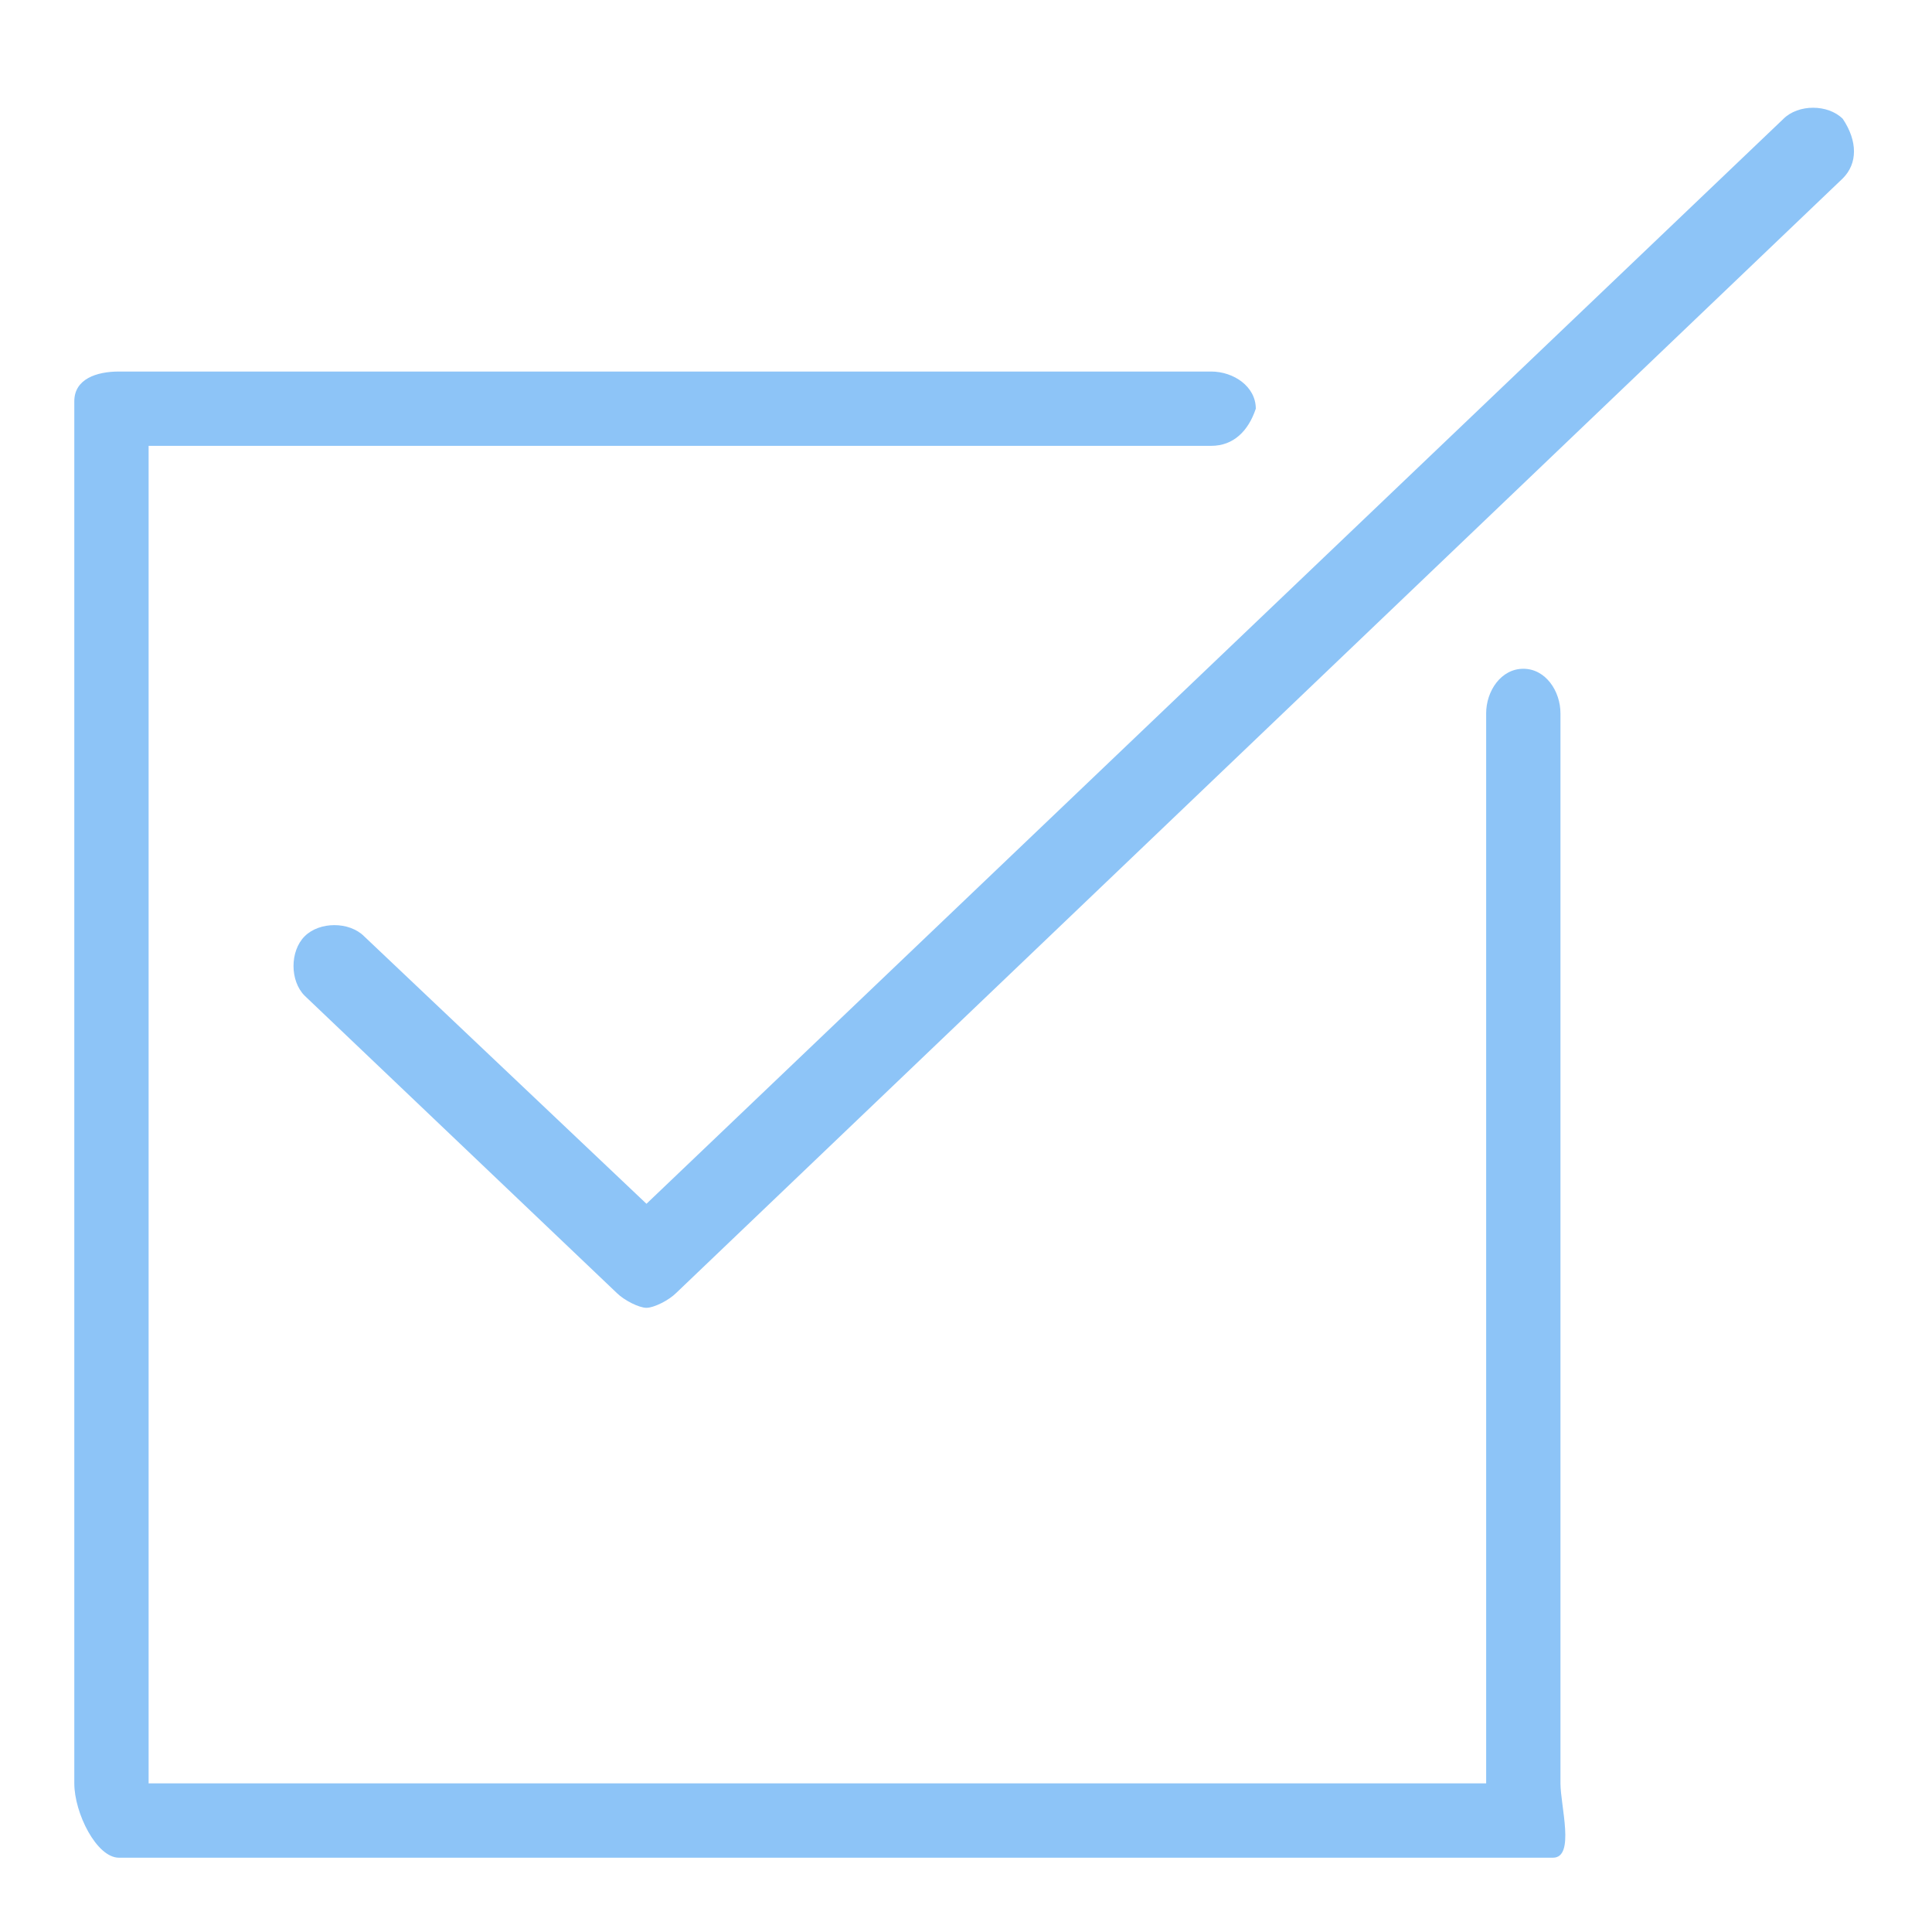 <?xml version="1.0" encoding="utf-8"?>
<!-- Generator: Adobe Illustrator 19.2.1, SVG Export Plug-In . SVG Version: 6.00 Build 0)  -->
<svg version="1.1" id="Слой_1" xmlns="http://www.w3.org/2000/svg" xmlns:xlink="http://www.w3.org/1999/xlink" x="0px" y="0px"
	 width="26px" height="26px" viewBox="0 0 26 26" style="enable-background:new 0 0 26 26;" xml:space="preserve">
<style type="text/css">
	.st0{fill:#8DC4F7;}
</style>
<path class="st0" d="M24.8,2.4l-15.7,15c-0.1,0.1-0.3,0.2-0.4,0.2c-0.1,0-0.3-0.1-0.4-0.2l-4.2-4c-0.2-0.2-0.2-0.6,0-0.8
	c0.2-0.2,0.6-0.2,0.8,0l3.8,3.6L24,1.6c0.2-0.2,0.6-0.2,0.8,0C25,1.9,25,2.2,24.8,2.4z M16.3,6H2v18h18V9.6C20,9.3,20.2,9,20.5,9
	S21,9.3,21,9.6V24c0,0.3,0.2,1-0.1,1H1.6C1.3,25,1,24.4,1,24V5.4C1,5.1,1.3,5,1.6,5h14.7c0.3,0,0.6,0.2,0.6,0.5
	C16.8,5.8,16.6,6,16.3,6z"/>
</svg>
